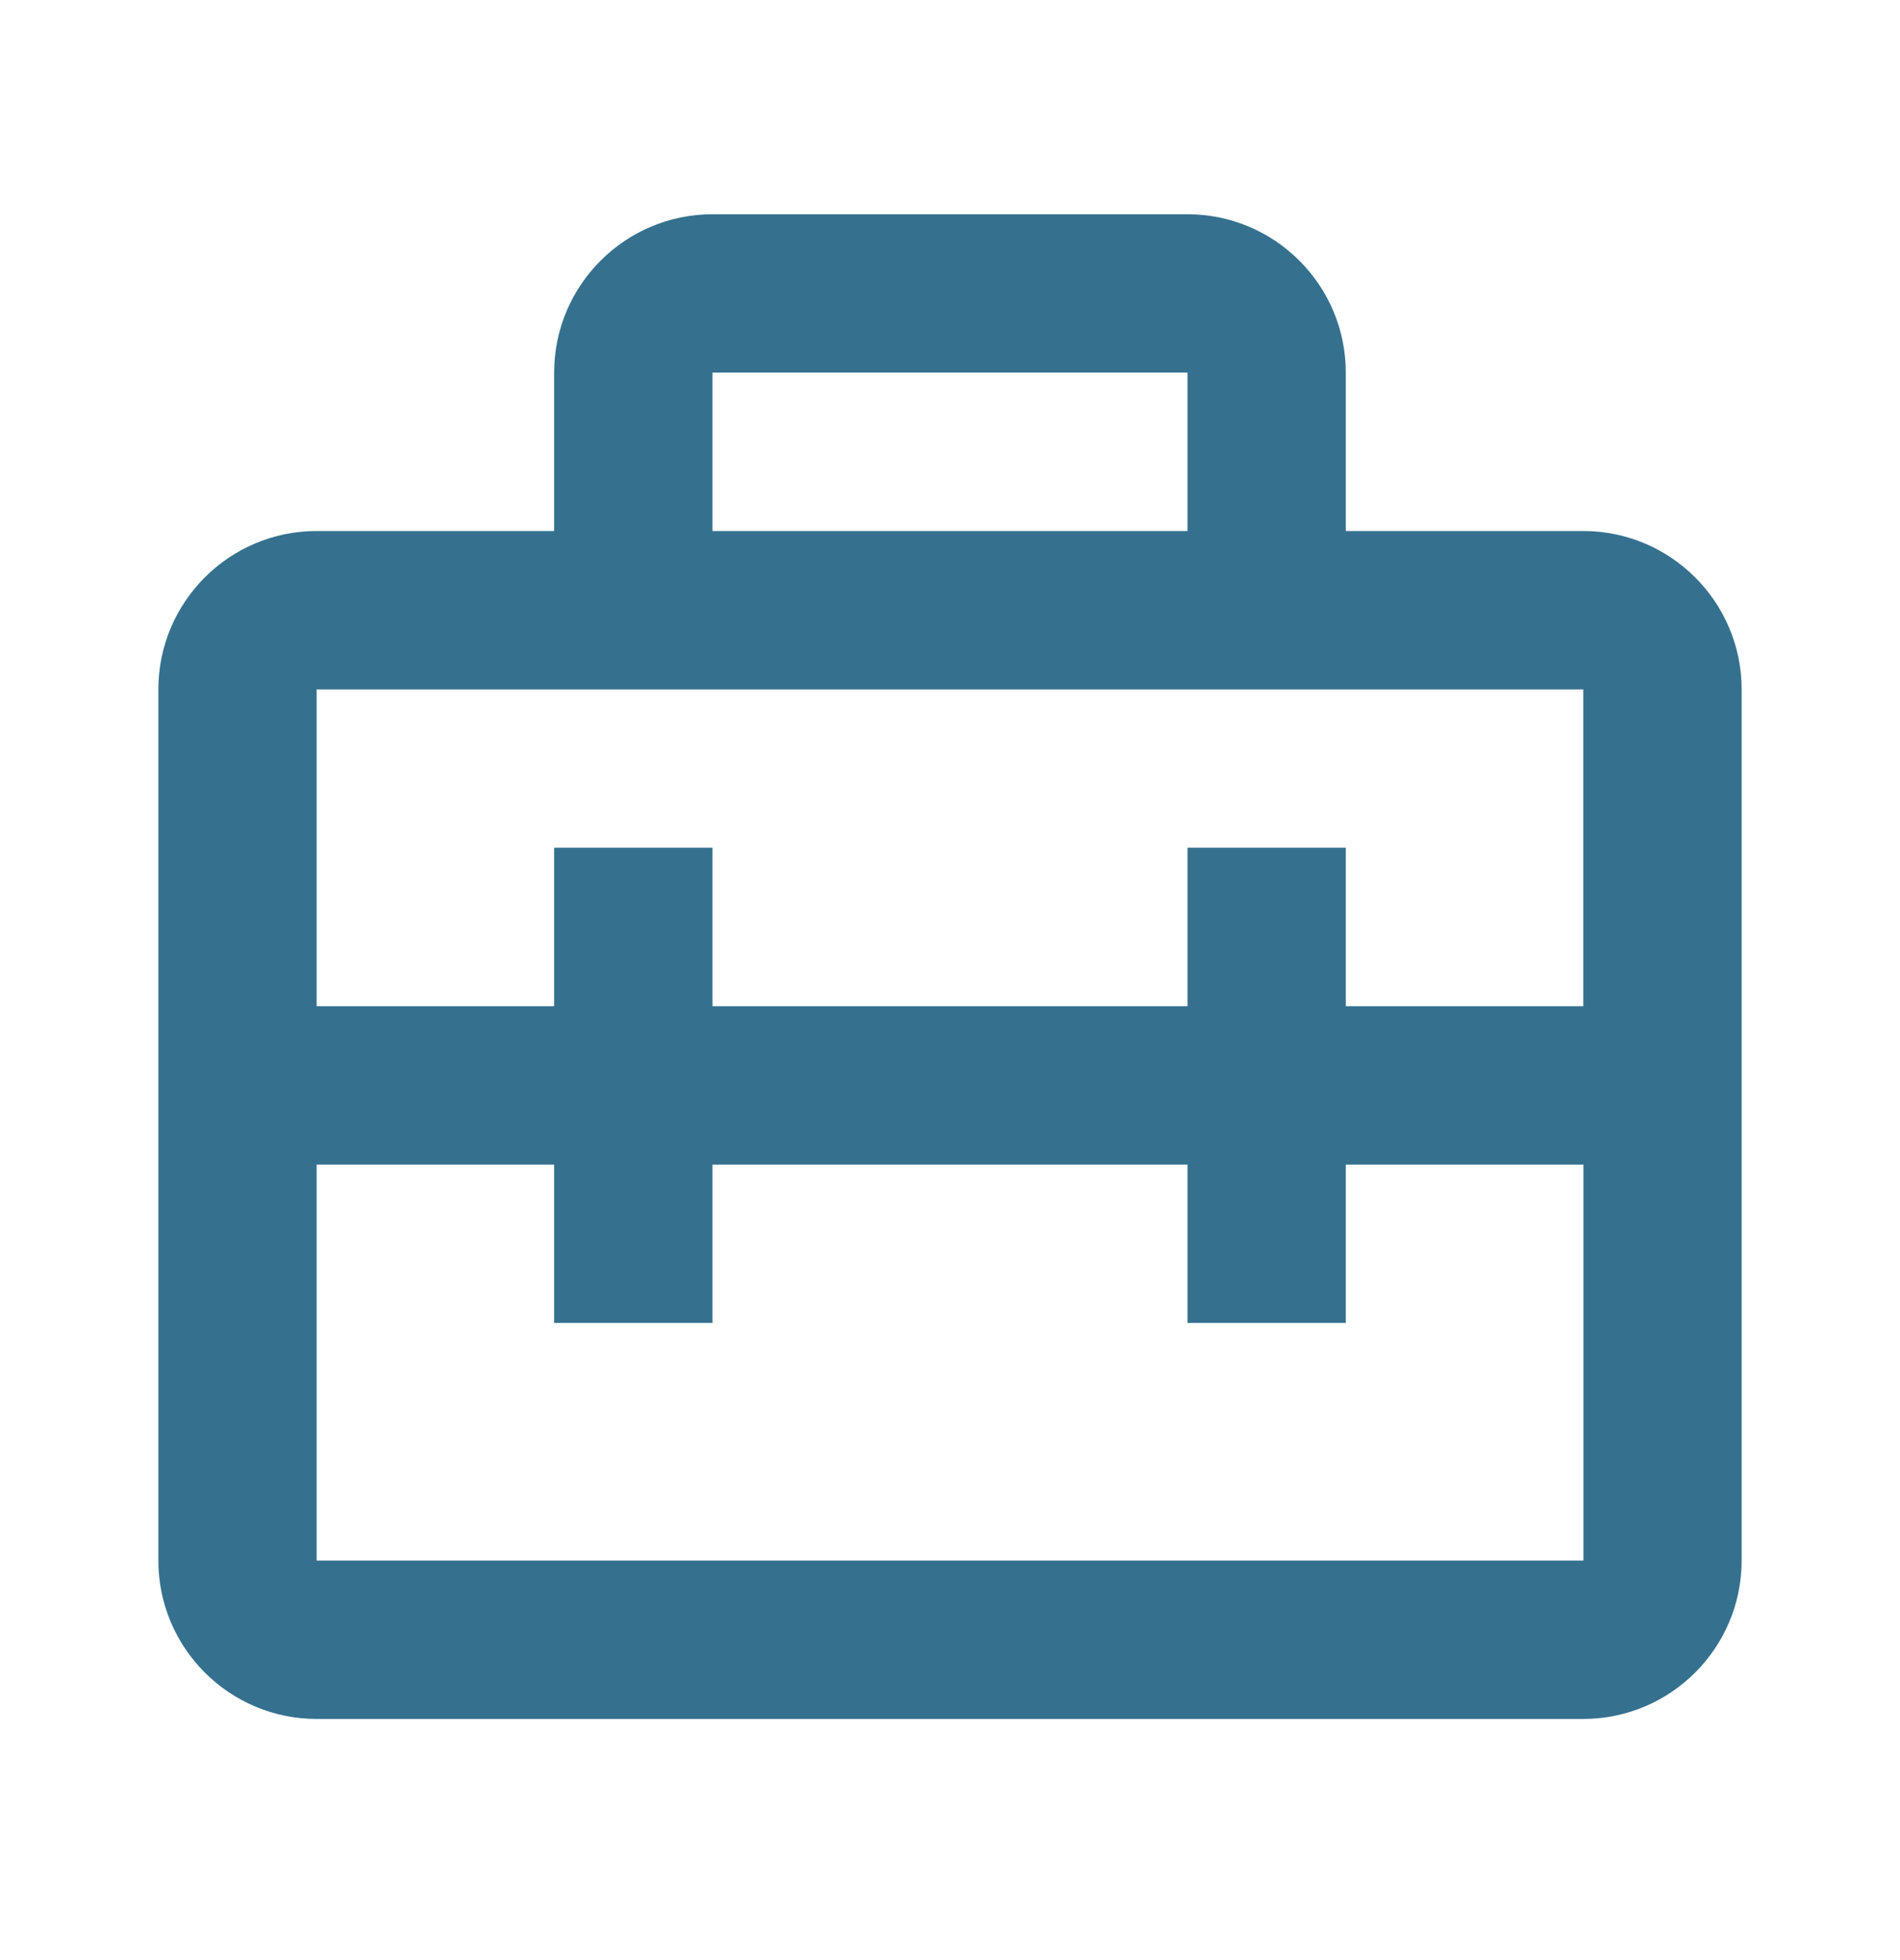 <svg width="32" height="33" viewBox="0 0 32 33" fill="none" xmlns="http://www.w3.org/2000/svg">
<path d="M26.666 8.94H22.666V6.273C22.666 4.803 21.471 3.607 20 3.607H12C10.529 3.607 9.333 4.803 9.333 6.273V8.94H5.333C3.862 8.94 2.667 10.136 2.667 11.607V26.273C2.667 27.744 3.862 28.94 5.333 28.94H26.666C28.137 28.94 29.333 27.744 29.333 26.273V11.607C29.333 10.136 28.137 8.94 26.666 8.94ZM20 6.273V8.94H12V6.273H20ZM5.333 11.607H26.666V16.94H22.666V14.273H20V16.94H12V14.273H9.333V16.94H5.333V11.607ZM5.333 26.273V19.607H9.333V22.273H12V19.607H20V22.273H22.666V19.607H26.668V26.273H5.333Z" fill="#35718F"/>
</svg>
